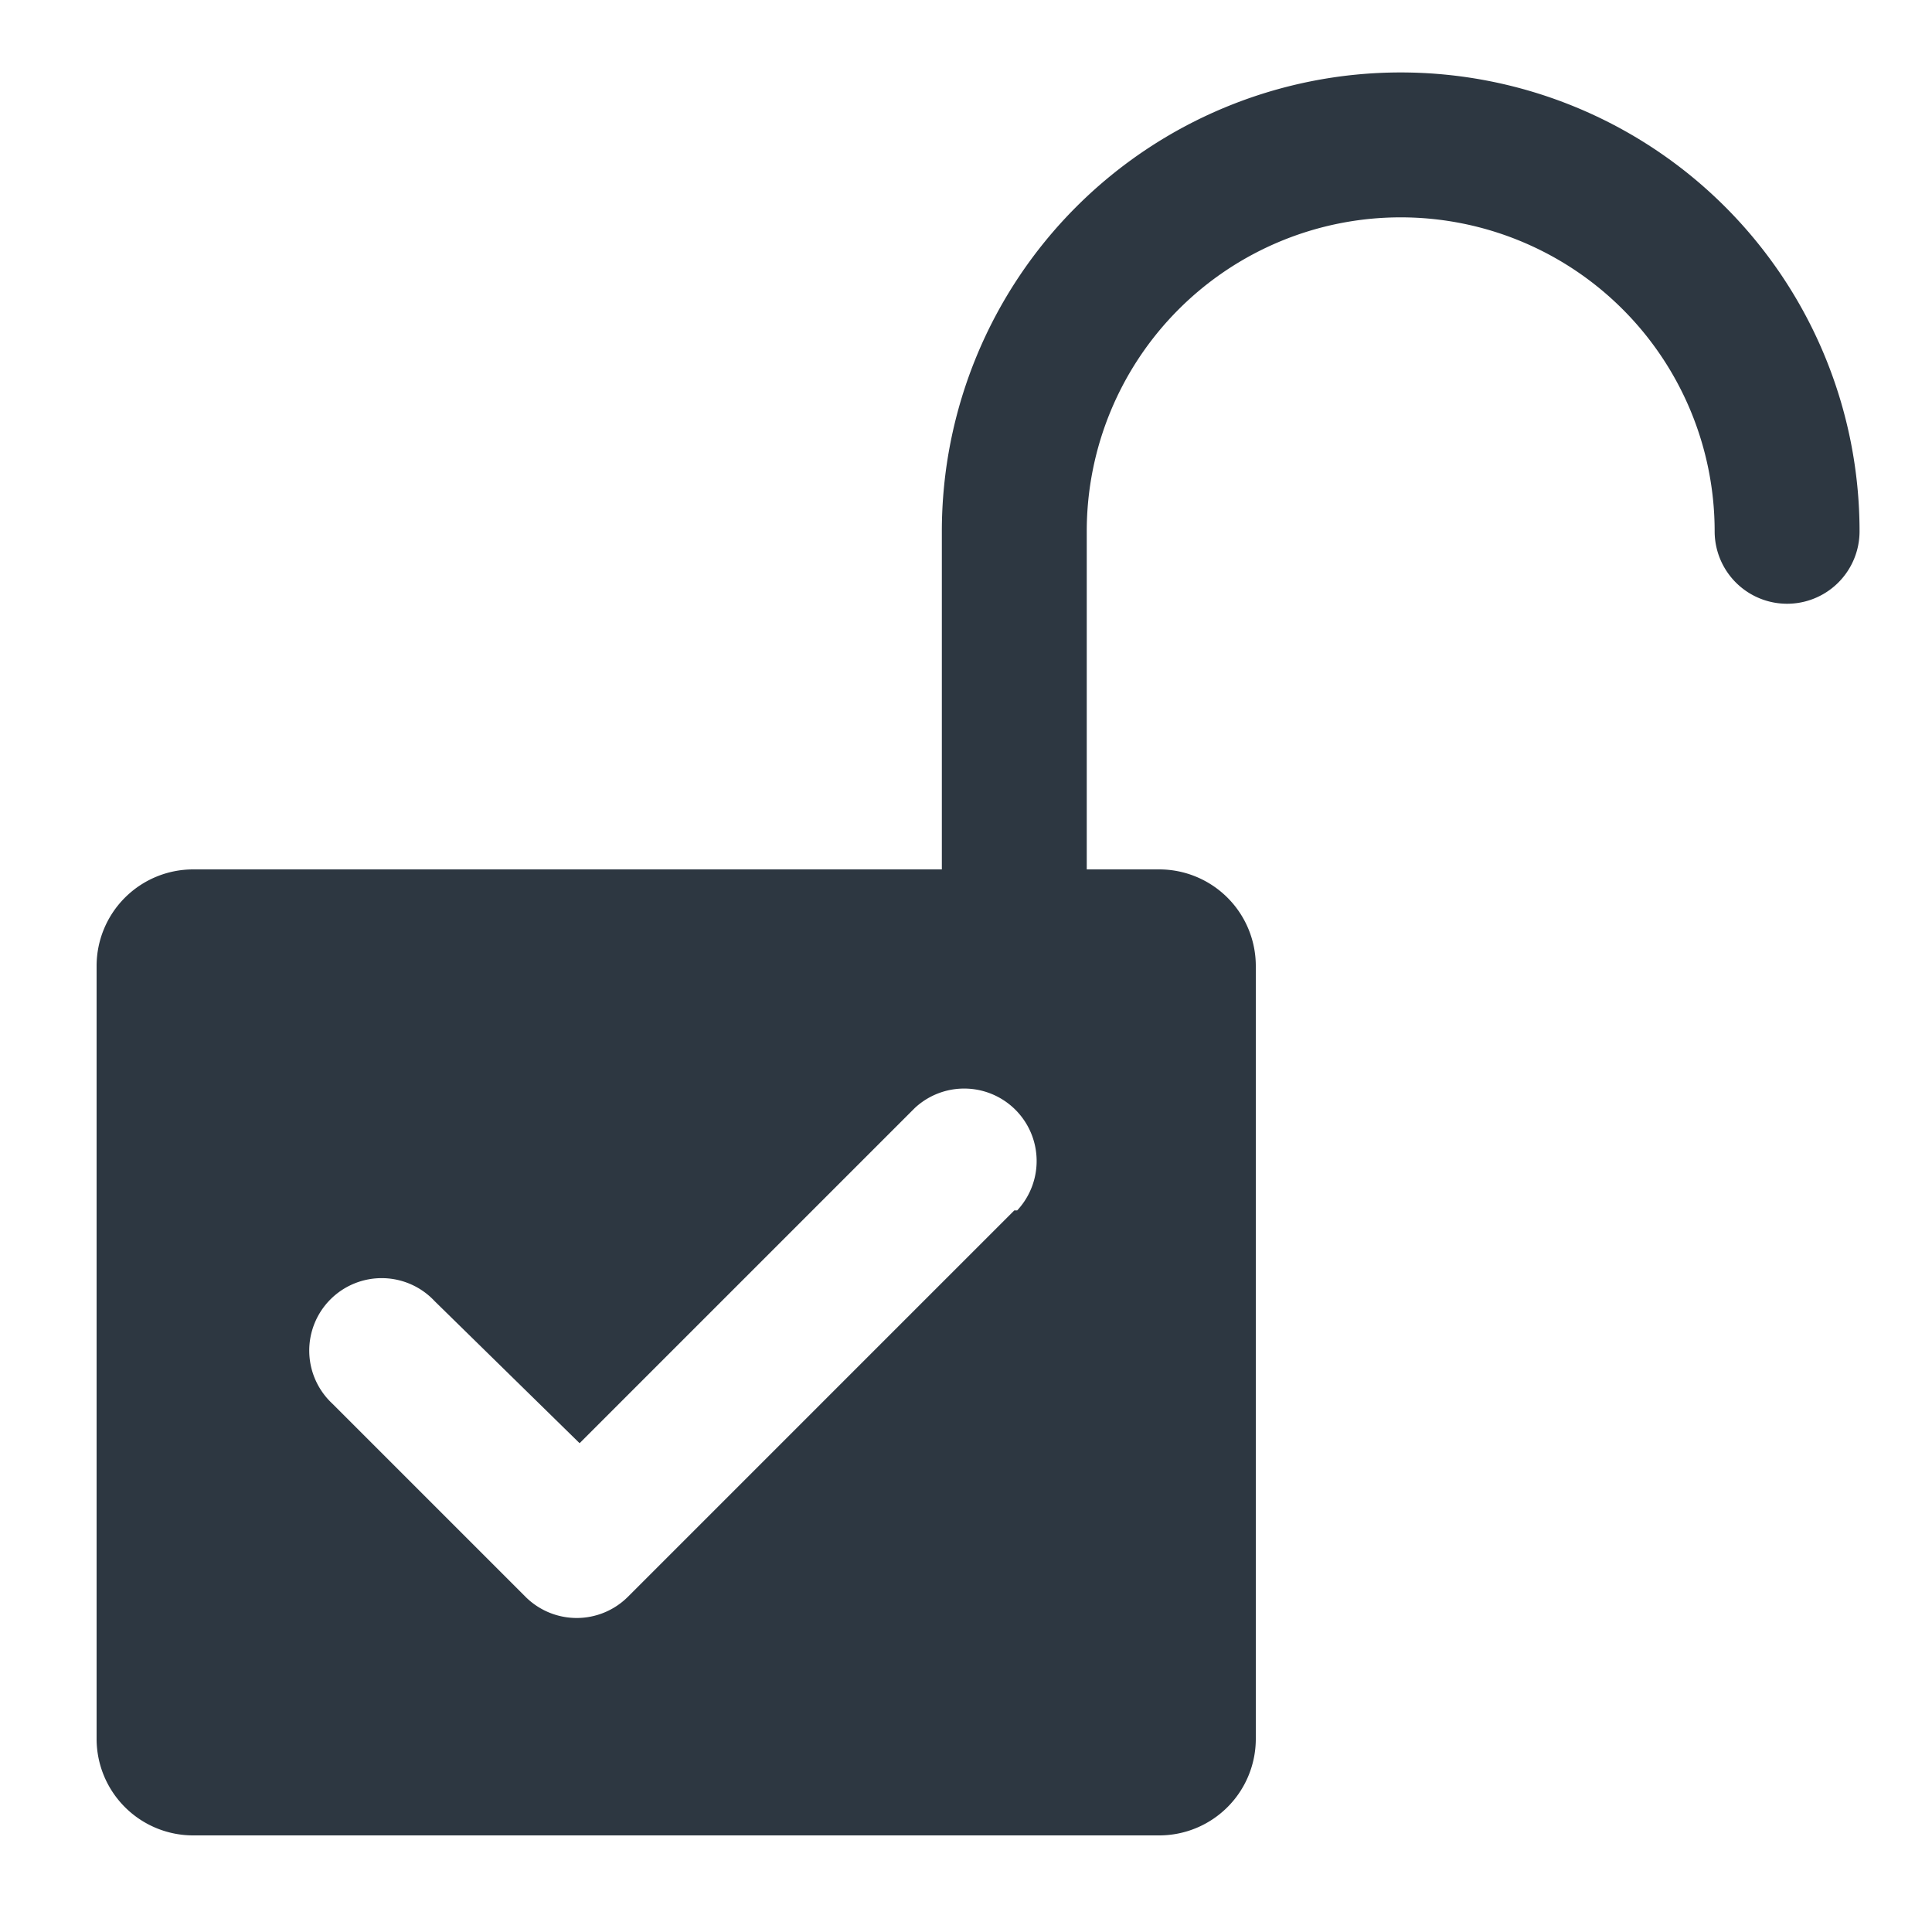 <svg id="outline" xmlns="http://www.w3.org/2000/svg" viewBox="0 0 20 20">
  <path fill="#2d3741" d="M14.5.75A4.75,4.75,0,0,0,9.75,5.5V9H2a1,1,0,0,0-1,1v8a1,1,0,0,0,1,1H12a1,1,0,0,0,1-1V10a1,1,0,0,0-1-1h-.75V5.5a3.25,3.25,0,0,1,6.5,0,.75.75,0,0,0,1.5,0A4.75,4.75,0,0,0,14.5.75Zm-4,11.78-4,4a.75.75,0,0,1-1.06,0l-2-2a.75.75,0,1,1,1.06-1.06L6,14.94l3.47-3.47a.75.75,0,0,1,1.06,1.06Z" />
</svg>